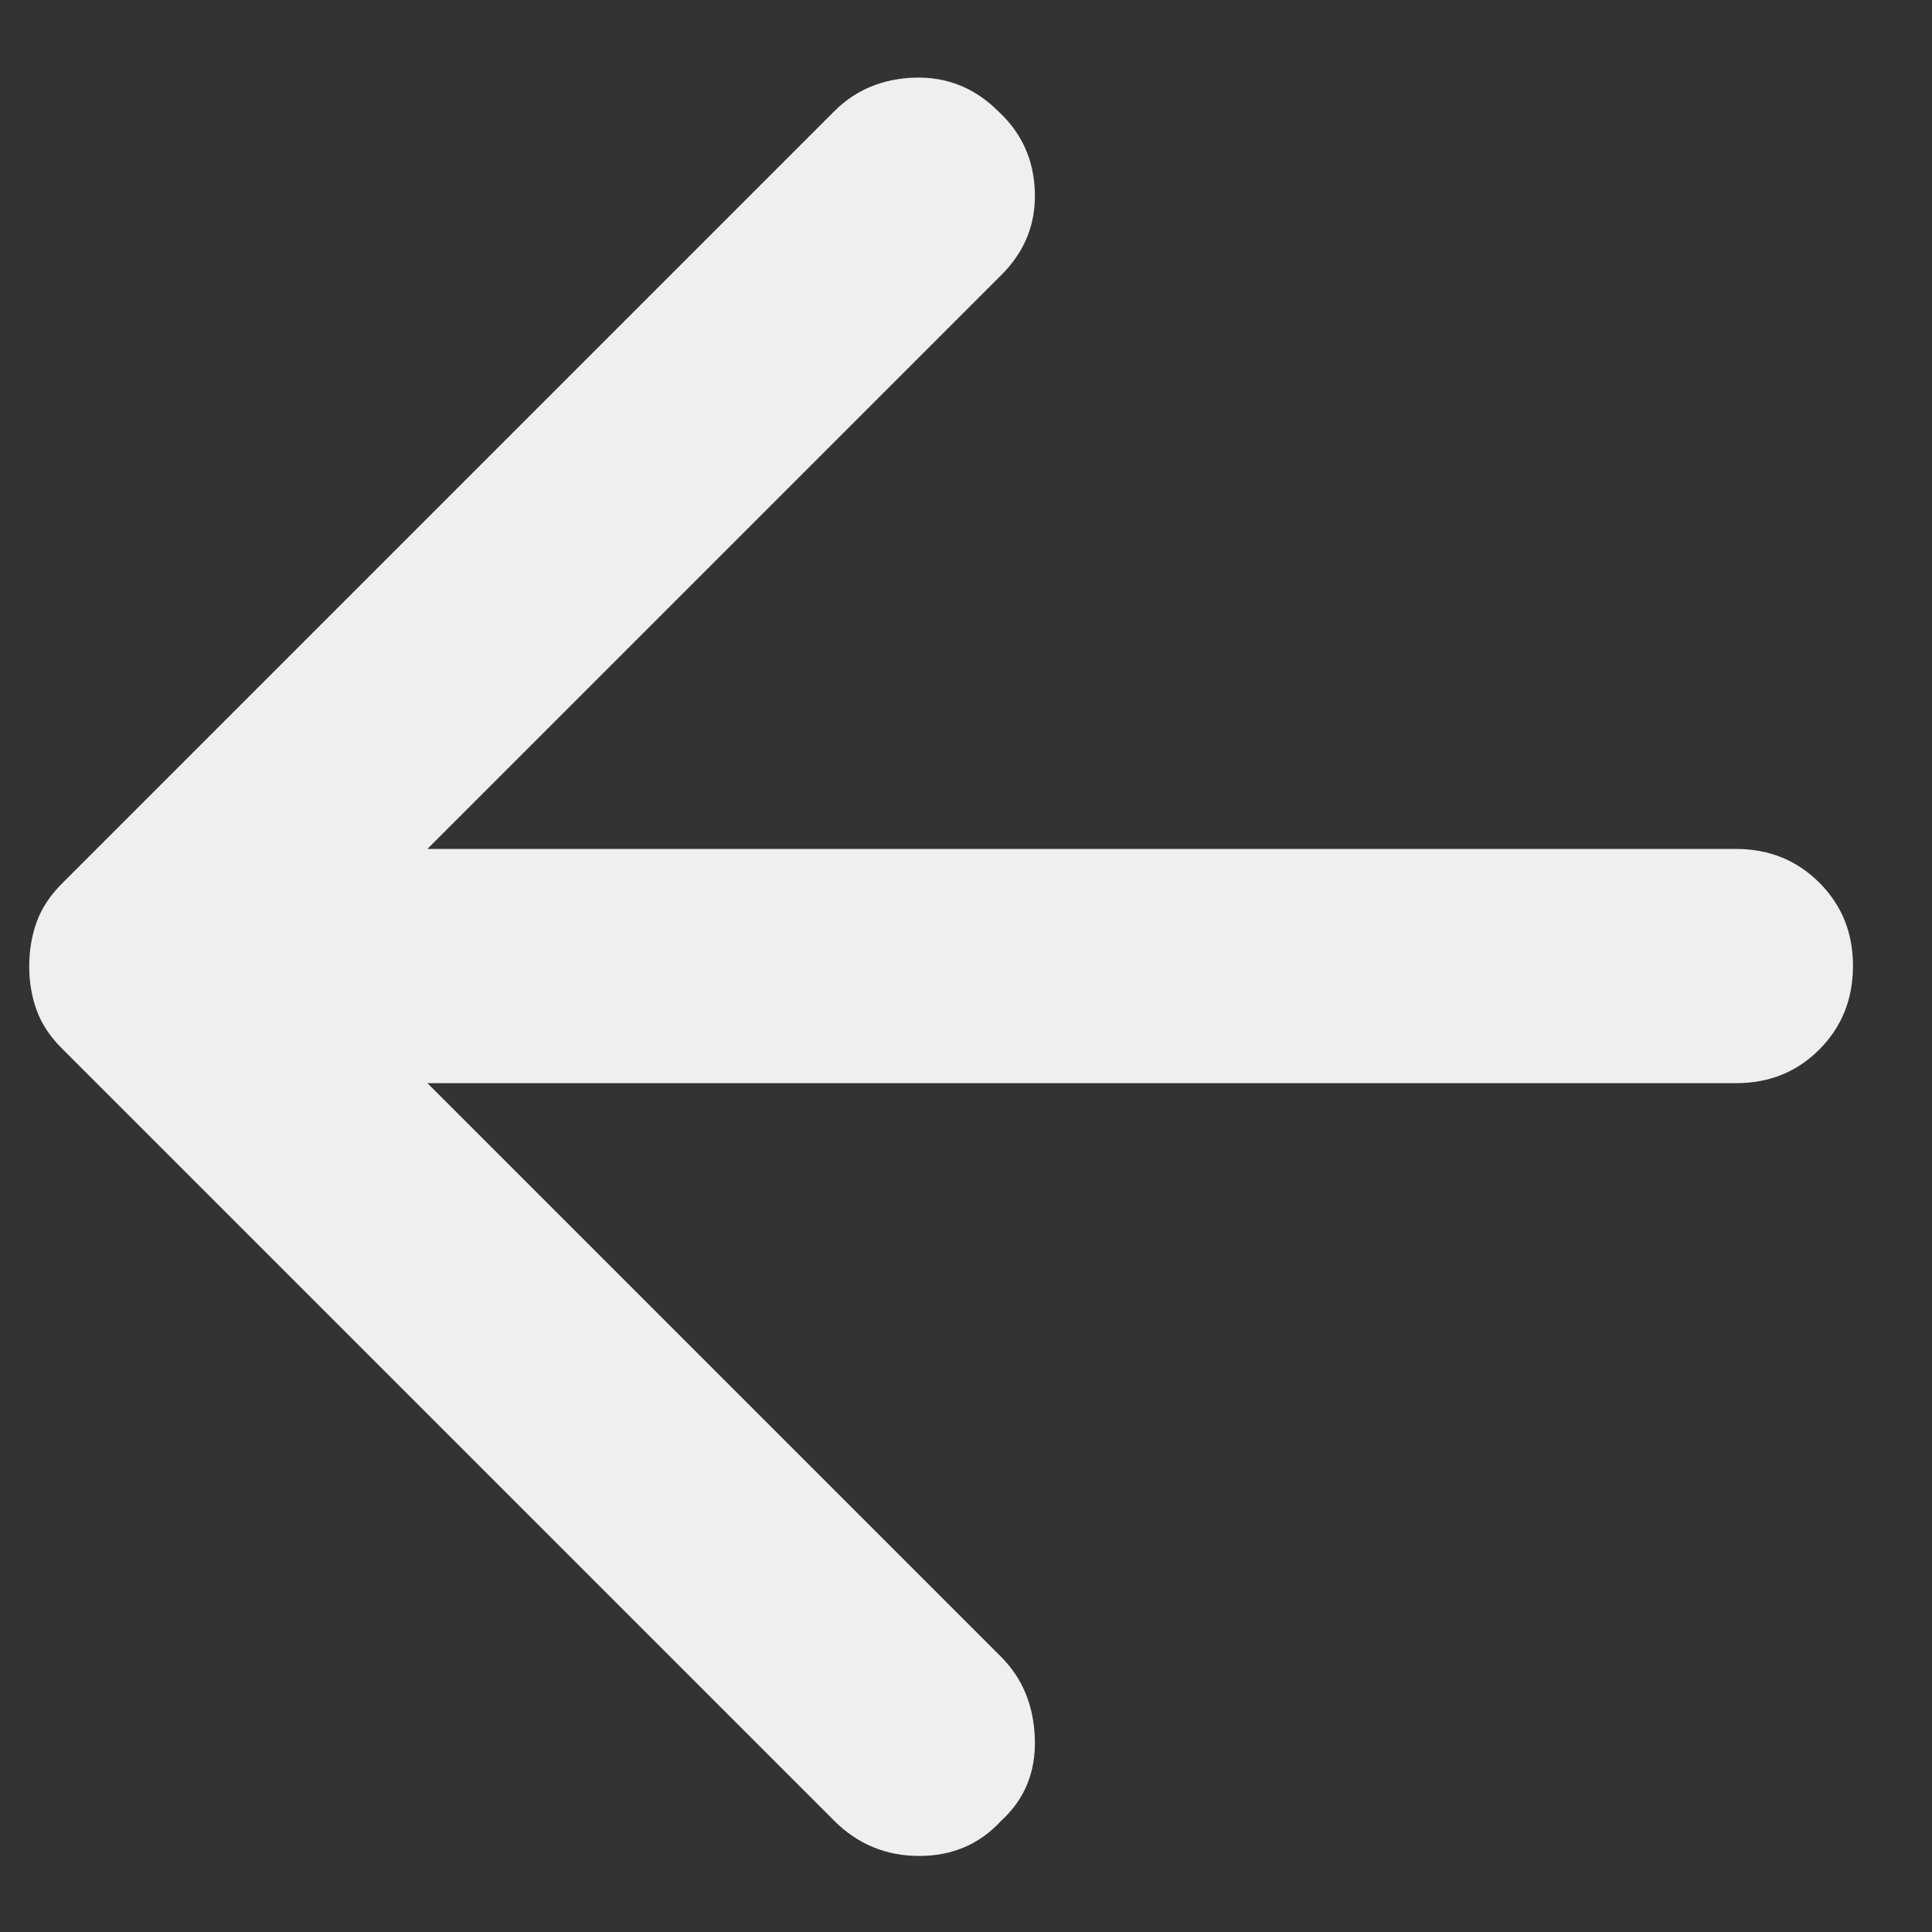 <svg width="22" height="22" viewBox="0 0 22 22" fill="none" xmlns="http://www.w3.org/2000/svg">
<rect x="0" y="0" width="22" height="22" fill="#333333" stroke="none"/>
<path d="M9.5 20.734L0.7 11.934C0.567 11.8 0.472 11.656 0.416 11.5C0.36 11.345 0.332 11.178 0.333 11C0.333 10.823 0.361 10.656 0.417 10.5C0.473 10.345 0.568 10.2 0.7 10.067L9.5 1.267C9.744 1.023 10.05 0.895 10.417 0.884C10.784 0.874 11.101 1.001 11.367 1.267C11.633 1.512 11.772 1.817 11.784 2.184C11.796 2.552 11.668 2.868 11.4 3.134L4.867 9.667H19.767C20.144 9.667 20.461 9.795 20.717 10.051C20.973 10.307 21.101 10.623 21.1 11C21.1 11.378 20.972 11.695 20.717 11.951C20.462 12.207 20.145 12.335 19.767 12.334H4.867L11.4 18.867C11.644 19.111 11.772 19.423 11.784 19.8C11.796 20.178 11.668 20.489 11.4 20.734C11.156 21 10.844 21.134 10.467 21.134C10.089 21.134 9.767 21 9.5 20.734Z" fill="#EFEFEF"/>
</svg>
